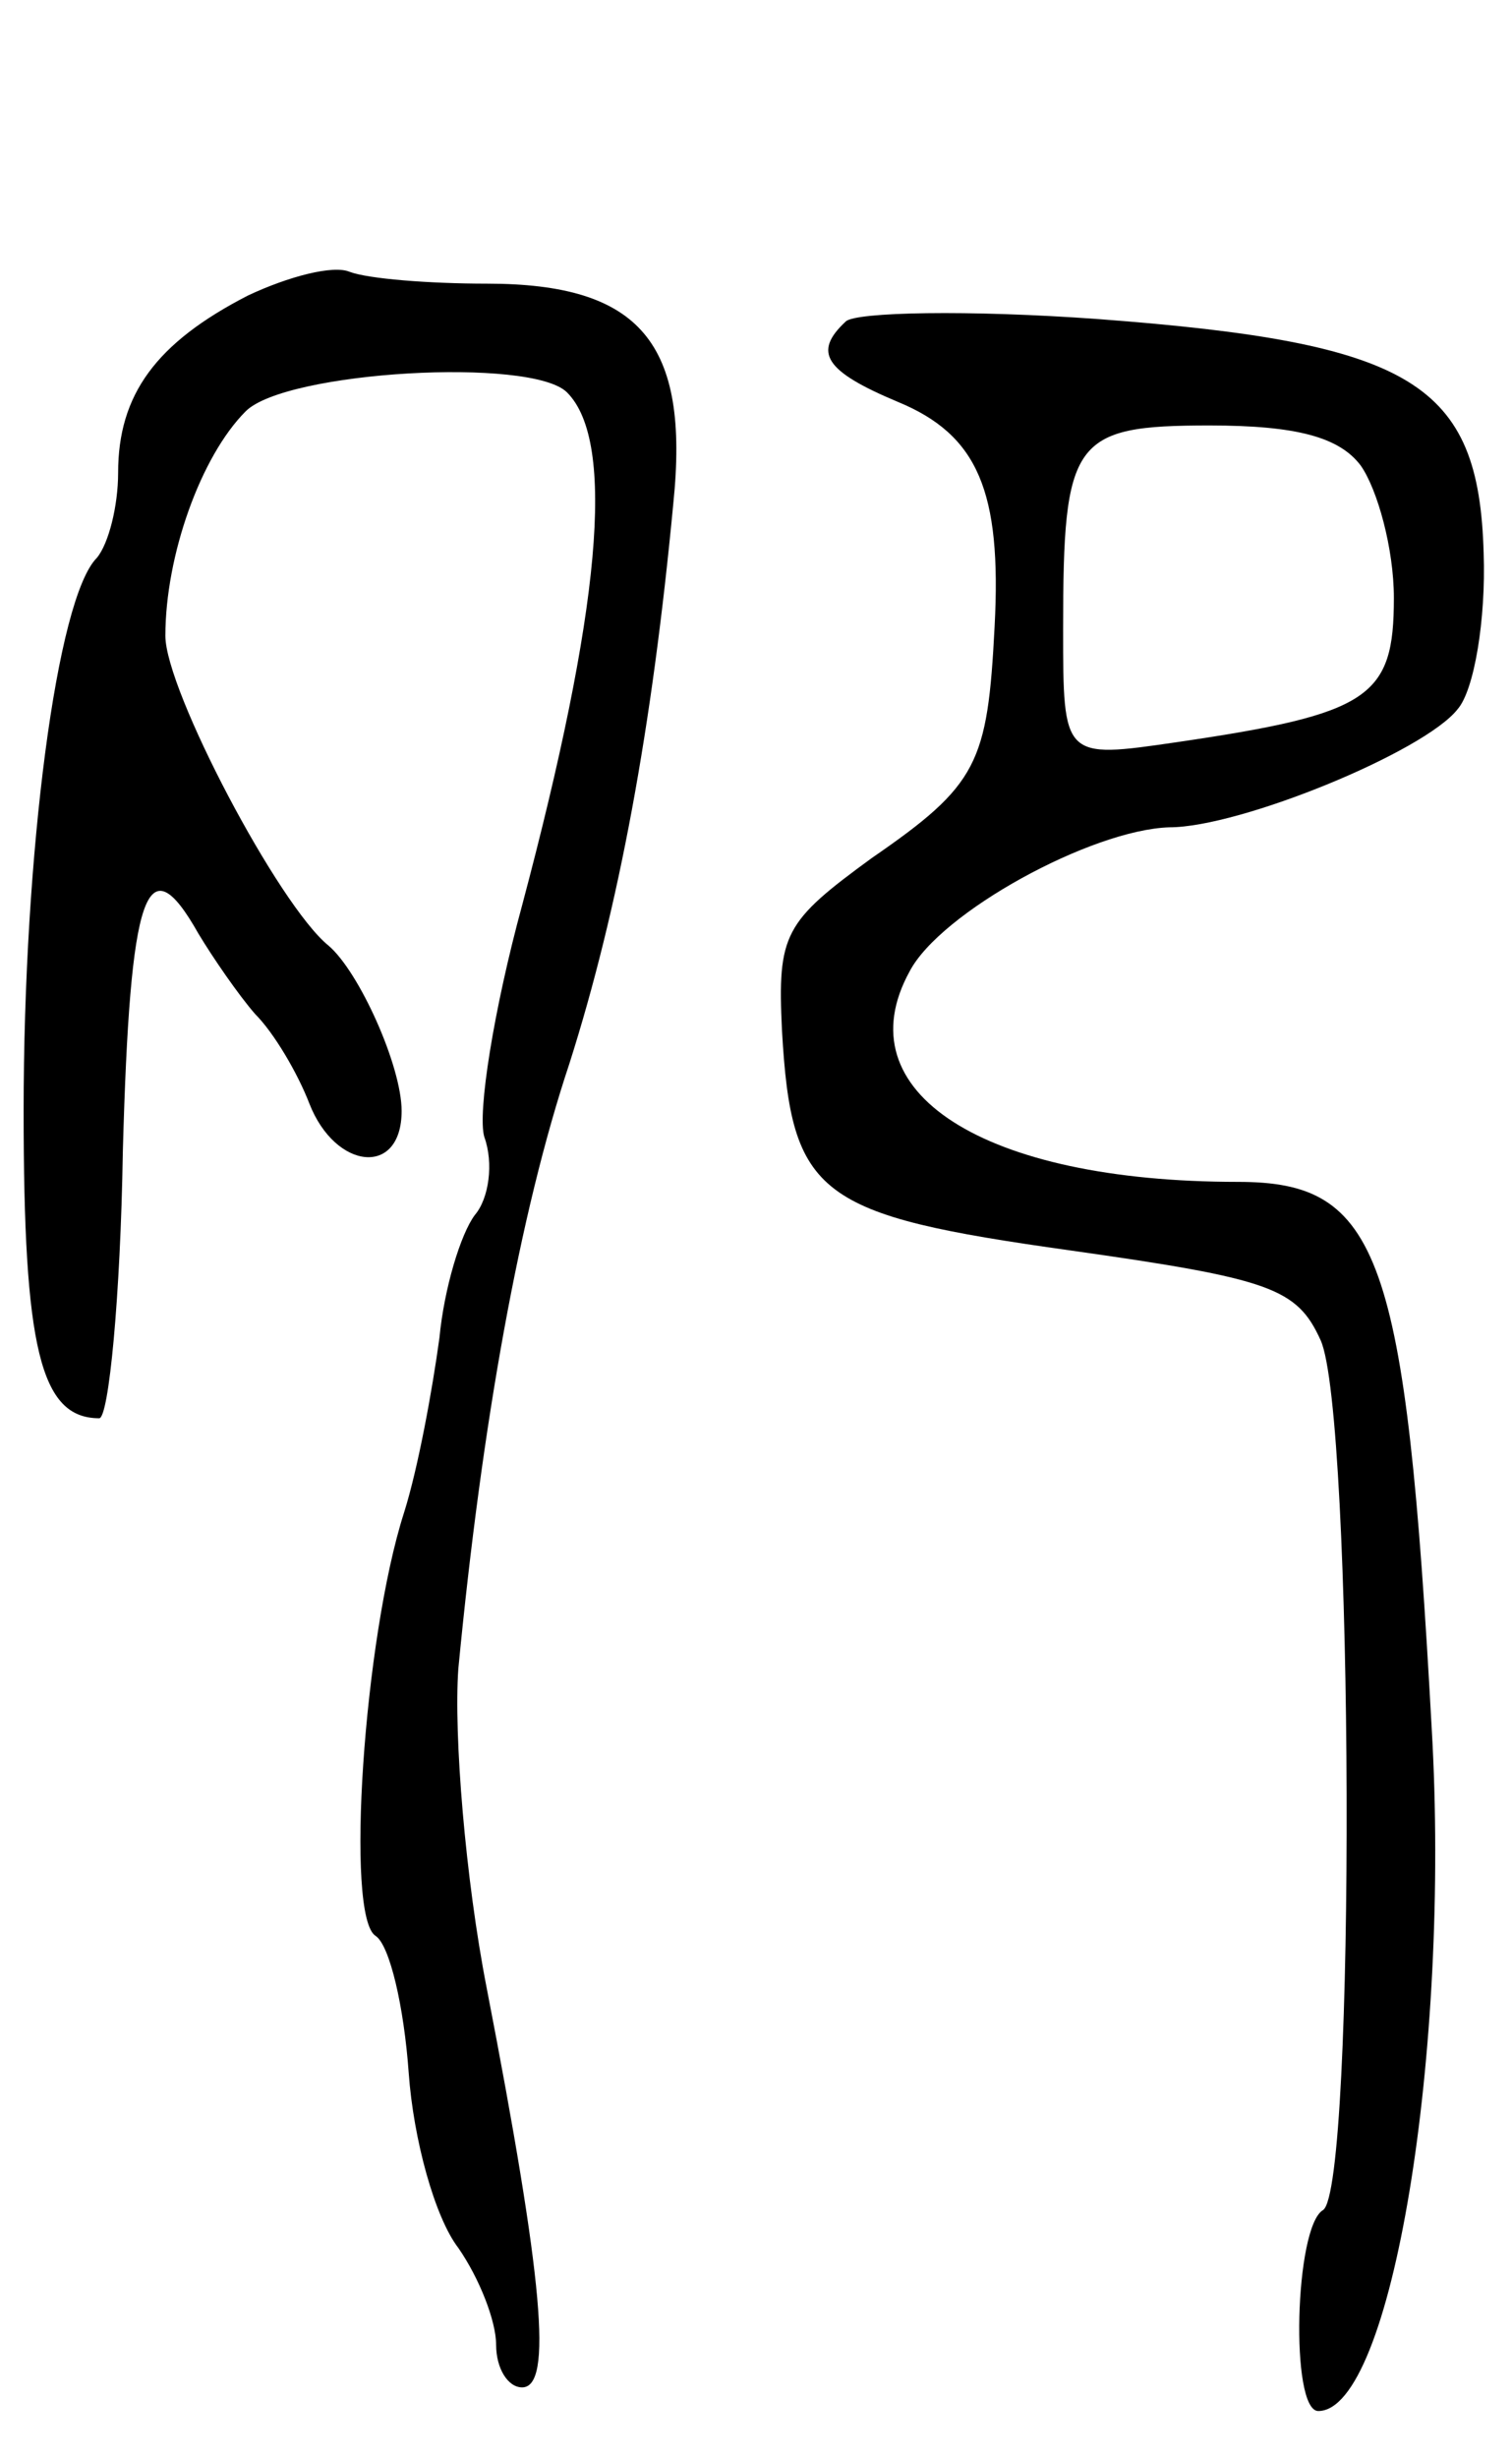 <svg version="1.0" xmlns="http://www.w3.org/2000/svg"
 width="64pt" height="104pt" viewBox="0 0 64 104"
 preserveAspectRatio="xMidYMid meet">
<g transform="translate(0,104) scale(0.1,-0.1)"
fill="#000000" stroke="none">
<path d="M105 915 c-39 -20 -55 -42 -55 -75 0 -14 -4 -30 -9 -36 -17 -17 -31
-125 -31 -234 0 -100 7 -130 32 -130 4 0 9 51 10 113 3 110 10 131 32 92 6
-10 17 -26 24 -34 8 -8 18 -25 23 -38 11 -28 39 -31 39 -3 0 19 -18 59 -31 70
-21 17 -69 108 -69 131 0 34 15 76 34 95 17 17 121 23 136 8 21 -21 14 -93
-19 -217 -12 -44 -19 -88 -16 -98 4 -11 2 -26 -4 -33 -6 -8 -13 -31 -15 -52
-3 -22 -9 -55 -15 -74 -17 -53 -25 -171 -12 -179 6 -4 12 -30 14 -58 2 -28 11
-61 21 -74 9 -13 16 -31 16 -41 0 -10 5 -18 11 -18 13 0 9 45 -15 169 -9 46
-14 107 -12 135 10 104 26 193 47 256 21 66 35 142 44 237 7 68 -14 93 -79 93
-24 0 -50 2 -58 5 -7 3 -26 -2 -43 -10z"/>
<path d="M358 904 c-14 -13 -9 -21 22 -34 34 -14 44 -38 41 -95 -3 -58 -7 -67
-52 -98 -37 -27 -40 -32 -38 -73 4 -70 15 -78 122 -93 85 -12 96 -16 106 -38
14 -31 15 -359 1 -368 -12 -7 -14 -85 -2 -85 31 0 56 152 48 289 -11 201 -22
231 -82 231 -108 0 -167 38 -139 89 13 25 77 60 110 61 30 0 108 32 122 50 7
8 12 38 11 66 -2 72 -30 89 -163 99 -55 4 -103 3 -107 -1z m218 -61 c7 -10 14
-35 14 -56 0 -42 -10 -49 -92 -61 -48 -7 -48 -7 -48 48 0 80 4 86 62 86 37 0
55 -5 64 -17z"/>
</g>
</svg>
